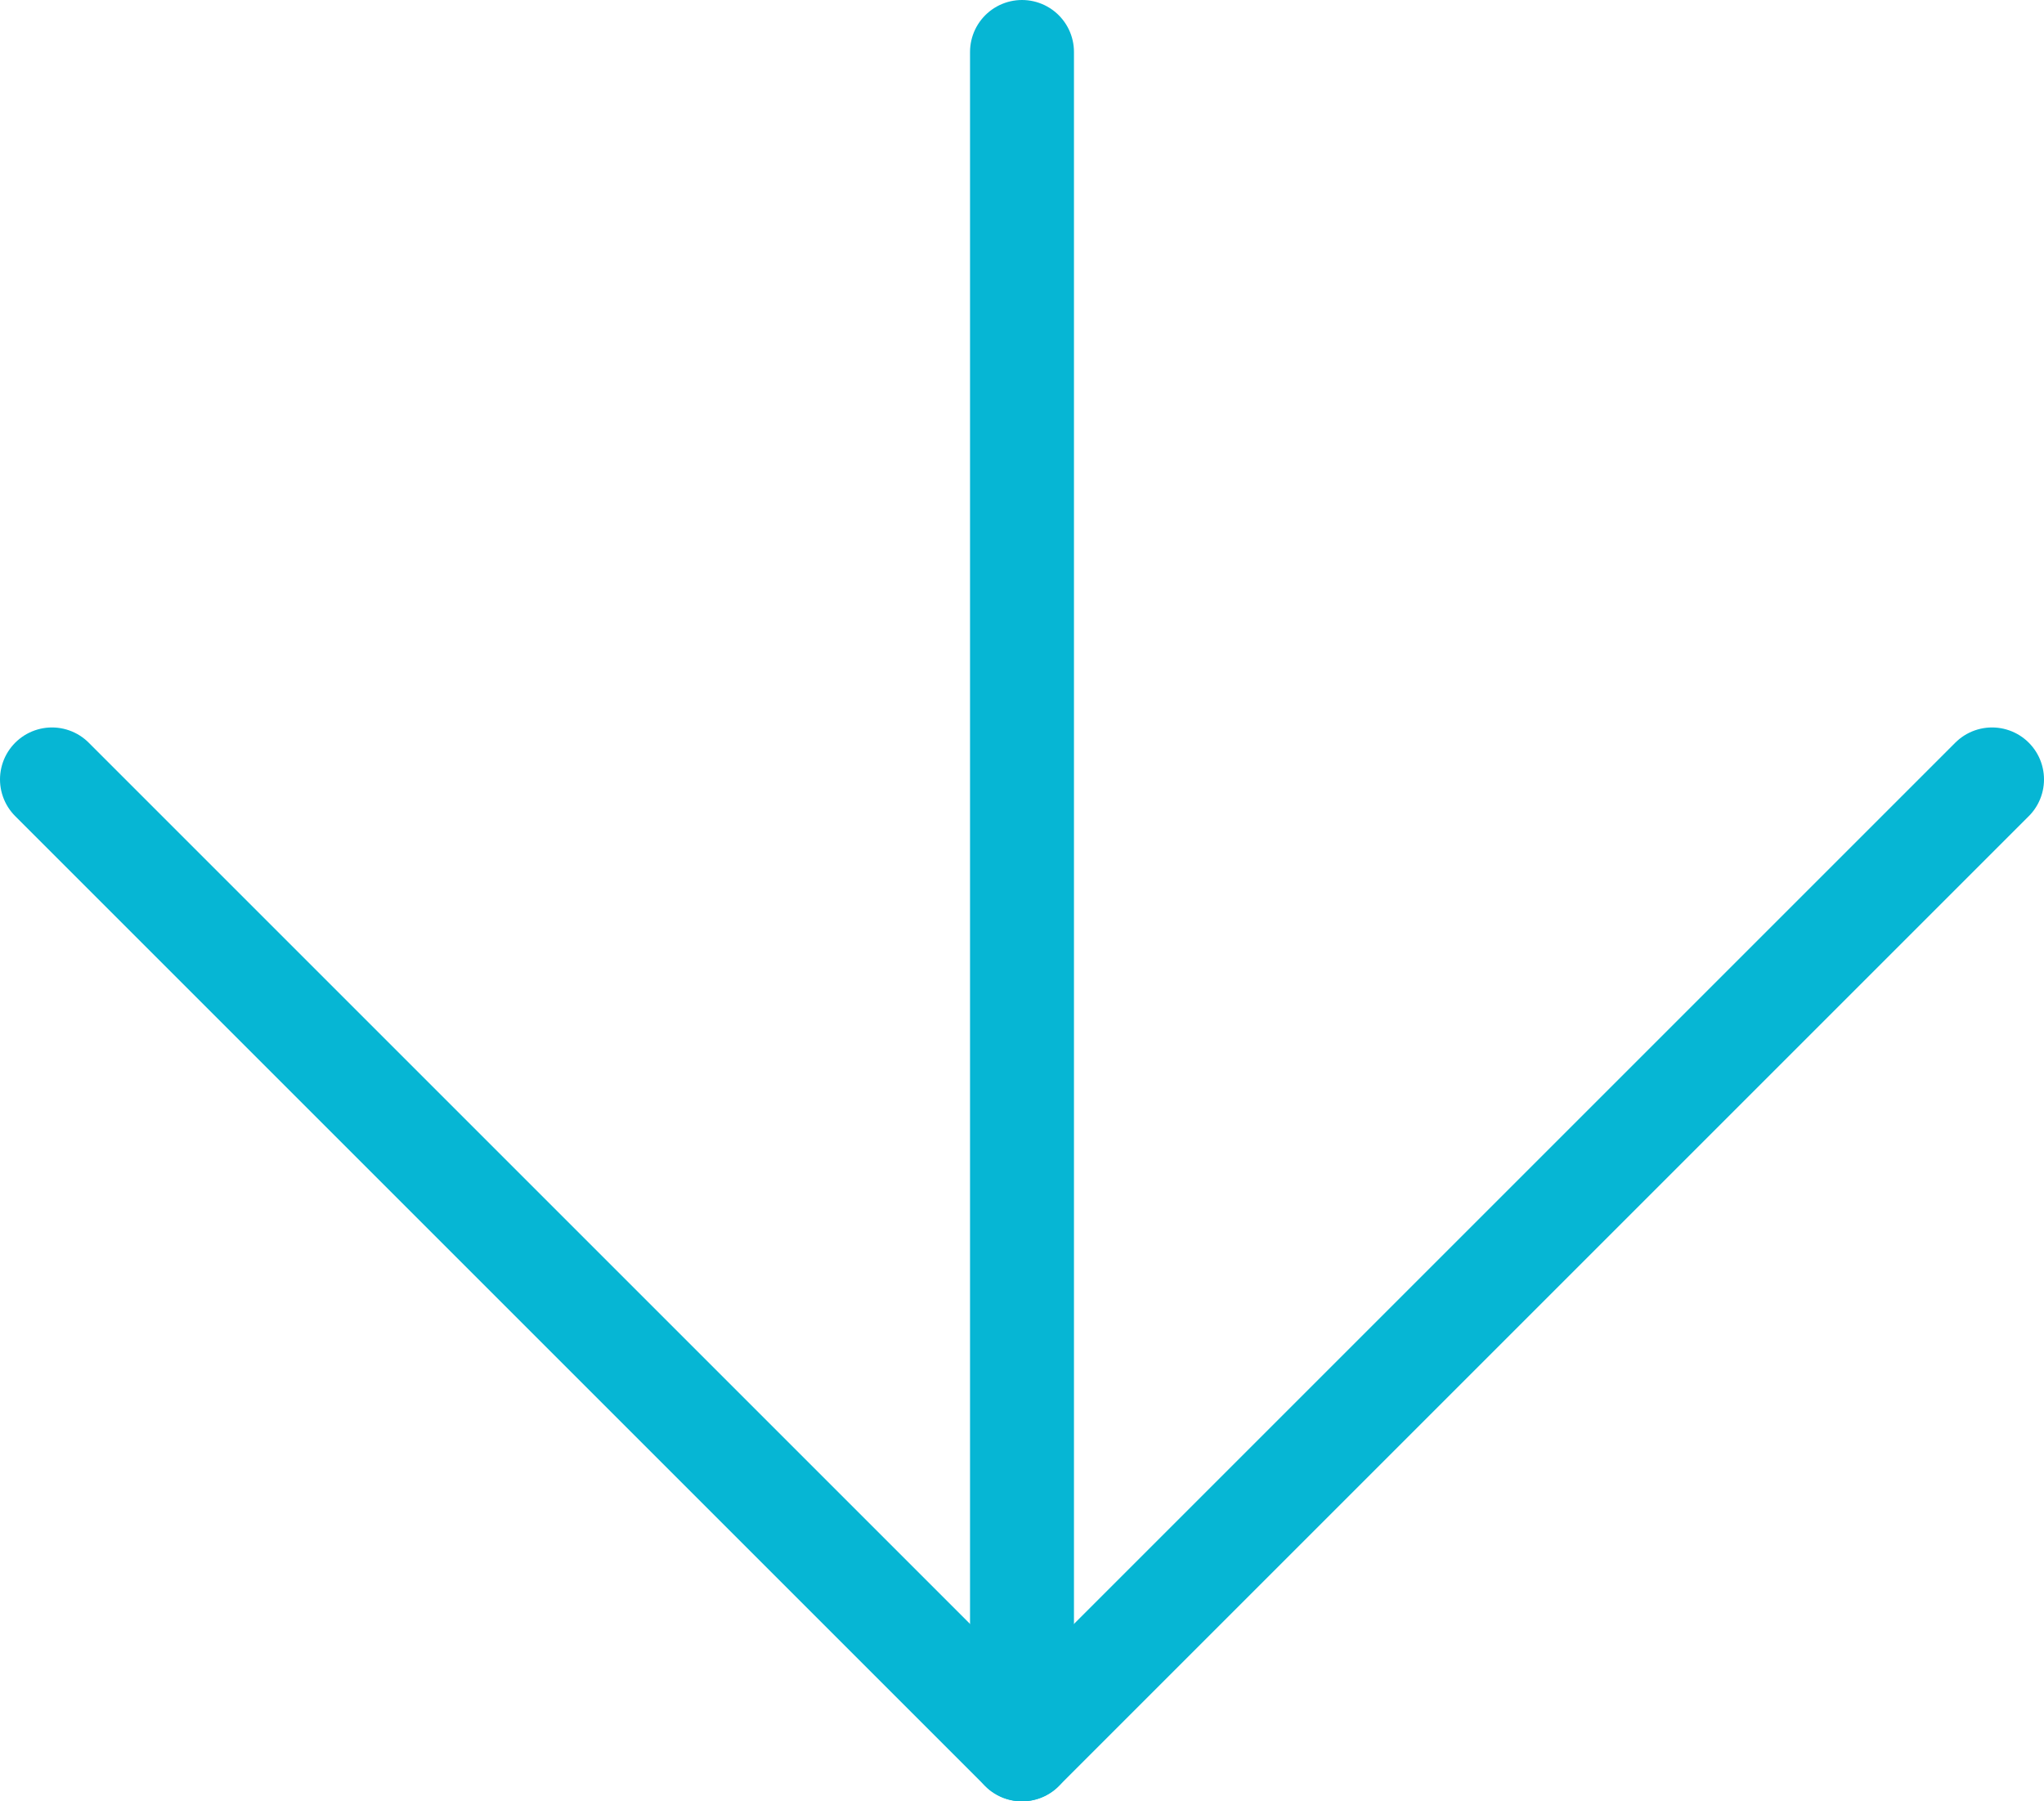 <svg xmlns="http://www.w3.org/2000/svg" x="0px" y="0px" viewBox="17.25 19 29.5 26" enable-background="new 0 0 64 64">
<g>
	
		<line fill="none" stroke="#06B6D4FF" stroke-width="1.5" stroke-linecap="round" stroke-linejoin="round" stroke-miterlimit="10" x1="32" y1="19.75" x2="32" y2="44.25"/>
</g>
<g>
	<g>
	</g>
	
		<polyline fill="none" stroke="#06B6D4FF" stroke-width="1.5" stroke-linecap="round" stroke-linejoin="round" stroke-miterlimit="10" points="   46,30.25 32,44.25 18,30.25  "/>
</g>
</svg>